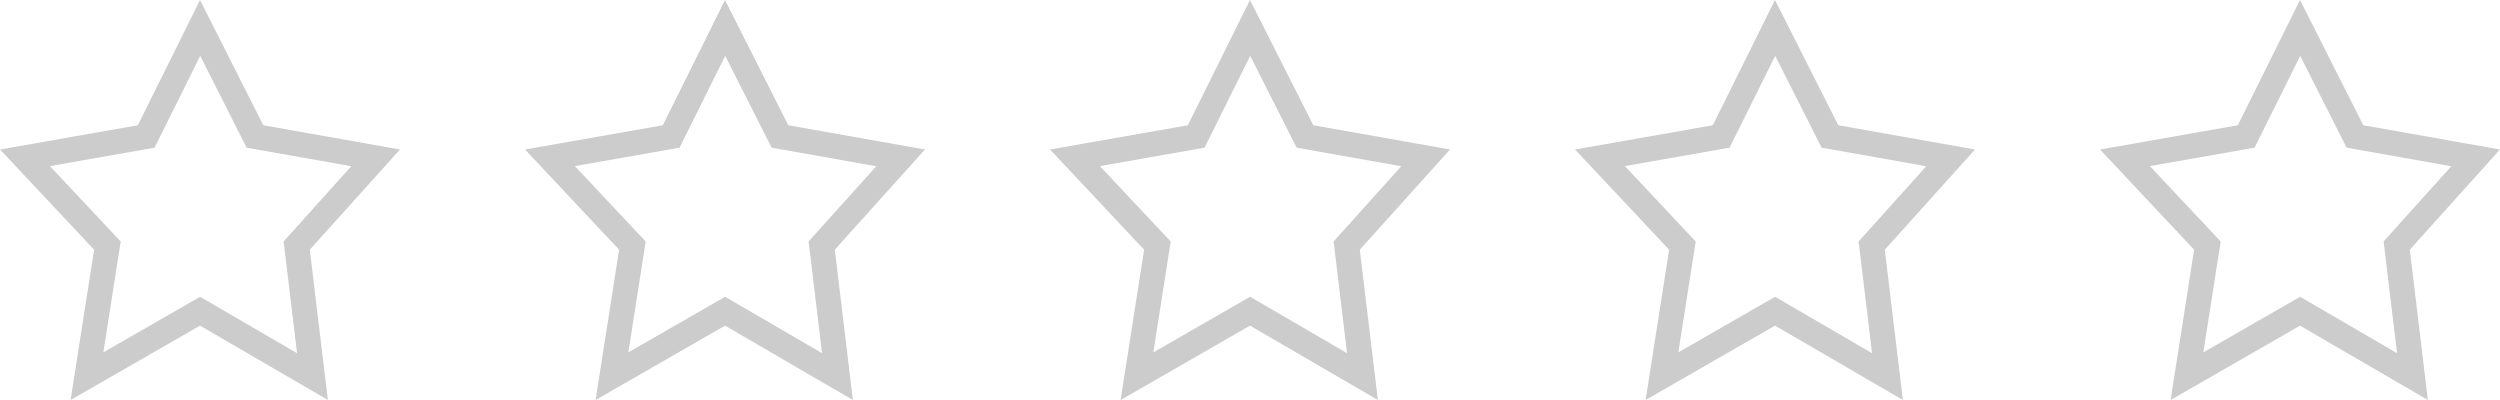 <svg xmlns="http://www.w3.org/2000/svg" width="100" height="16" viewBox="0 0 100 16">
    <g data-name="ico_evaluate_empty_16" style="fill:none">
        <path d="m7.715 0 2.532 5.01 5.468.97-3.608 4.008.722 6.012-5.114-2.974L2.539 16l.941-6.012L-.285 5.98l5.512-.97z" style="stroke:none" transform="translate(.285)"/>
        <path d="M7.723 2.233 5.898 5.907l-4.187.737L4.543 9.66l-.694 4.434 3.87-2.223 3.878 2.256-.537-4.47 2.706-3.007-4.186-.743-1.857-3.674M7.715 0l2.532 5.01 5.468.97-3.608 4.008L12.83 16l-5.114-2.974L2.539 16l.94-6.012L-.284 5.98l5.512-.97L7.715 0z" style="fill:#ccc;stroke:none" transform="translate(.285)"/>
    </g>
    <g data-name="ico_evaluate_empty_16" style="fill:none">
        <path d="m7.715 0 2.532 5.01 5.468.97-3.608 4.008.722 6.012-5.114-2.974L2.539 16l.941-6.012L-.285 5.98l5.512-.97z" style="stroke:none" transform="translate(21.285)"/>
        <path d="M7.723 2.233 5.898 5.907l-4.187.737L4.543 9.66l-.694 4.434 3.87-2.223 3.878 2.256-.537-4.47 2.706-3.007-4.186-.743-1.857-3.674M7.715 0l2.532 5.01 5.468.97-3.608 4.008L12.83 16l-5.114-2.974L2.539 16l.94-6.012L-.284 5.98l5.512-.97L7.715 0z" style="fill:#ccc;stroke:none" transform="translate(21.285)"/>
    </g>
    <g data-name="ico_evaluate_empty_16" style="fill:none">
        <path d="m7.715 0 2.532 5.01 5.468.97-3.608 4.008.722 6.012-5.114-2.974L2.539 16l.941-6.012L-.285 5.98l5.512-.97z" style="stroke:none" transform="translate(42.285)"/>
        <path d="M7.723 2.233 5.898 5.907l-4.187.737L4.543 9.66l-.694 4.434 3.87-2.223 3.878 2.256-.537-4.47 2.706-3.007-4.186-.743-1.857-3.674M7.715 0l2.532 5.01 5.468.97-3.608 4.008L12.83 16l-5.114-2.974L2.539 16l.94-6.012L-.284 5.98l5.512-.97L7.715 0z" style="fill:#ccc;stroke:none" transform="translate(42.285)"/>
    </g>
    <g data-name="ico_evaluate_empty_16" style="fill:none">
        <path d="m7.715 0 2.532 5.01 5.468.97-3.608 4.008.722 6.012-5.114-2.974L2.539 16l.941-6.012L-.285 5.98l5.512-.97z" style="stroke:none" transform="translate(63.285)"/>
        <path d="M7.723 2.233 5.898 5.907l-4.187.737L4.543 9.66l-.694 4.434 3.87-2.223 3.878 2.256-.537-4.47 2.706-3.007-4.186-.743-1.857-3.674M7.715 0l2.532 5.01 5.468.97-3.608 4.008L12.83 16l-5.114-2.974L2.539 16l.94-6.012L-.284 5.98l5.512-.97L7.715 0z" style="fill:#ccc;stroke:none" transform="translate(63.285)"/>
    </g>
    <g data-name="ico_evaluate_empty_16" style="fill:none">
        <path d="m7.715 0 2.532 5.01 5.468.97-3.608 4.008.722 6.012-5.114-2.974L2.539 16l.941-6.012L-.285 5.98l5.512-.97z" style="stroke:none" transform="translate(84.285)"/>
        <path d="M7.723 2.233 5.898 5.907l-4.187.737L4.543 9.66l-.694 4.434 3.87-2.223 3.878 2.256-.537-4.47 2.706-3.007-4.186-.743-1.857-3.674M7.715 0l2.532 5.01 5.468.97-3.608 4.008L12.83 16l-5.114-2.974L2.539 16l.94-6.012L-.284 5.98l5.512-.97L7.715 0z" style="fill:#ccc;stroke:none" transform="translate(84.285)"/>
    </g>
</svg>
